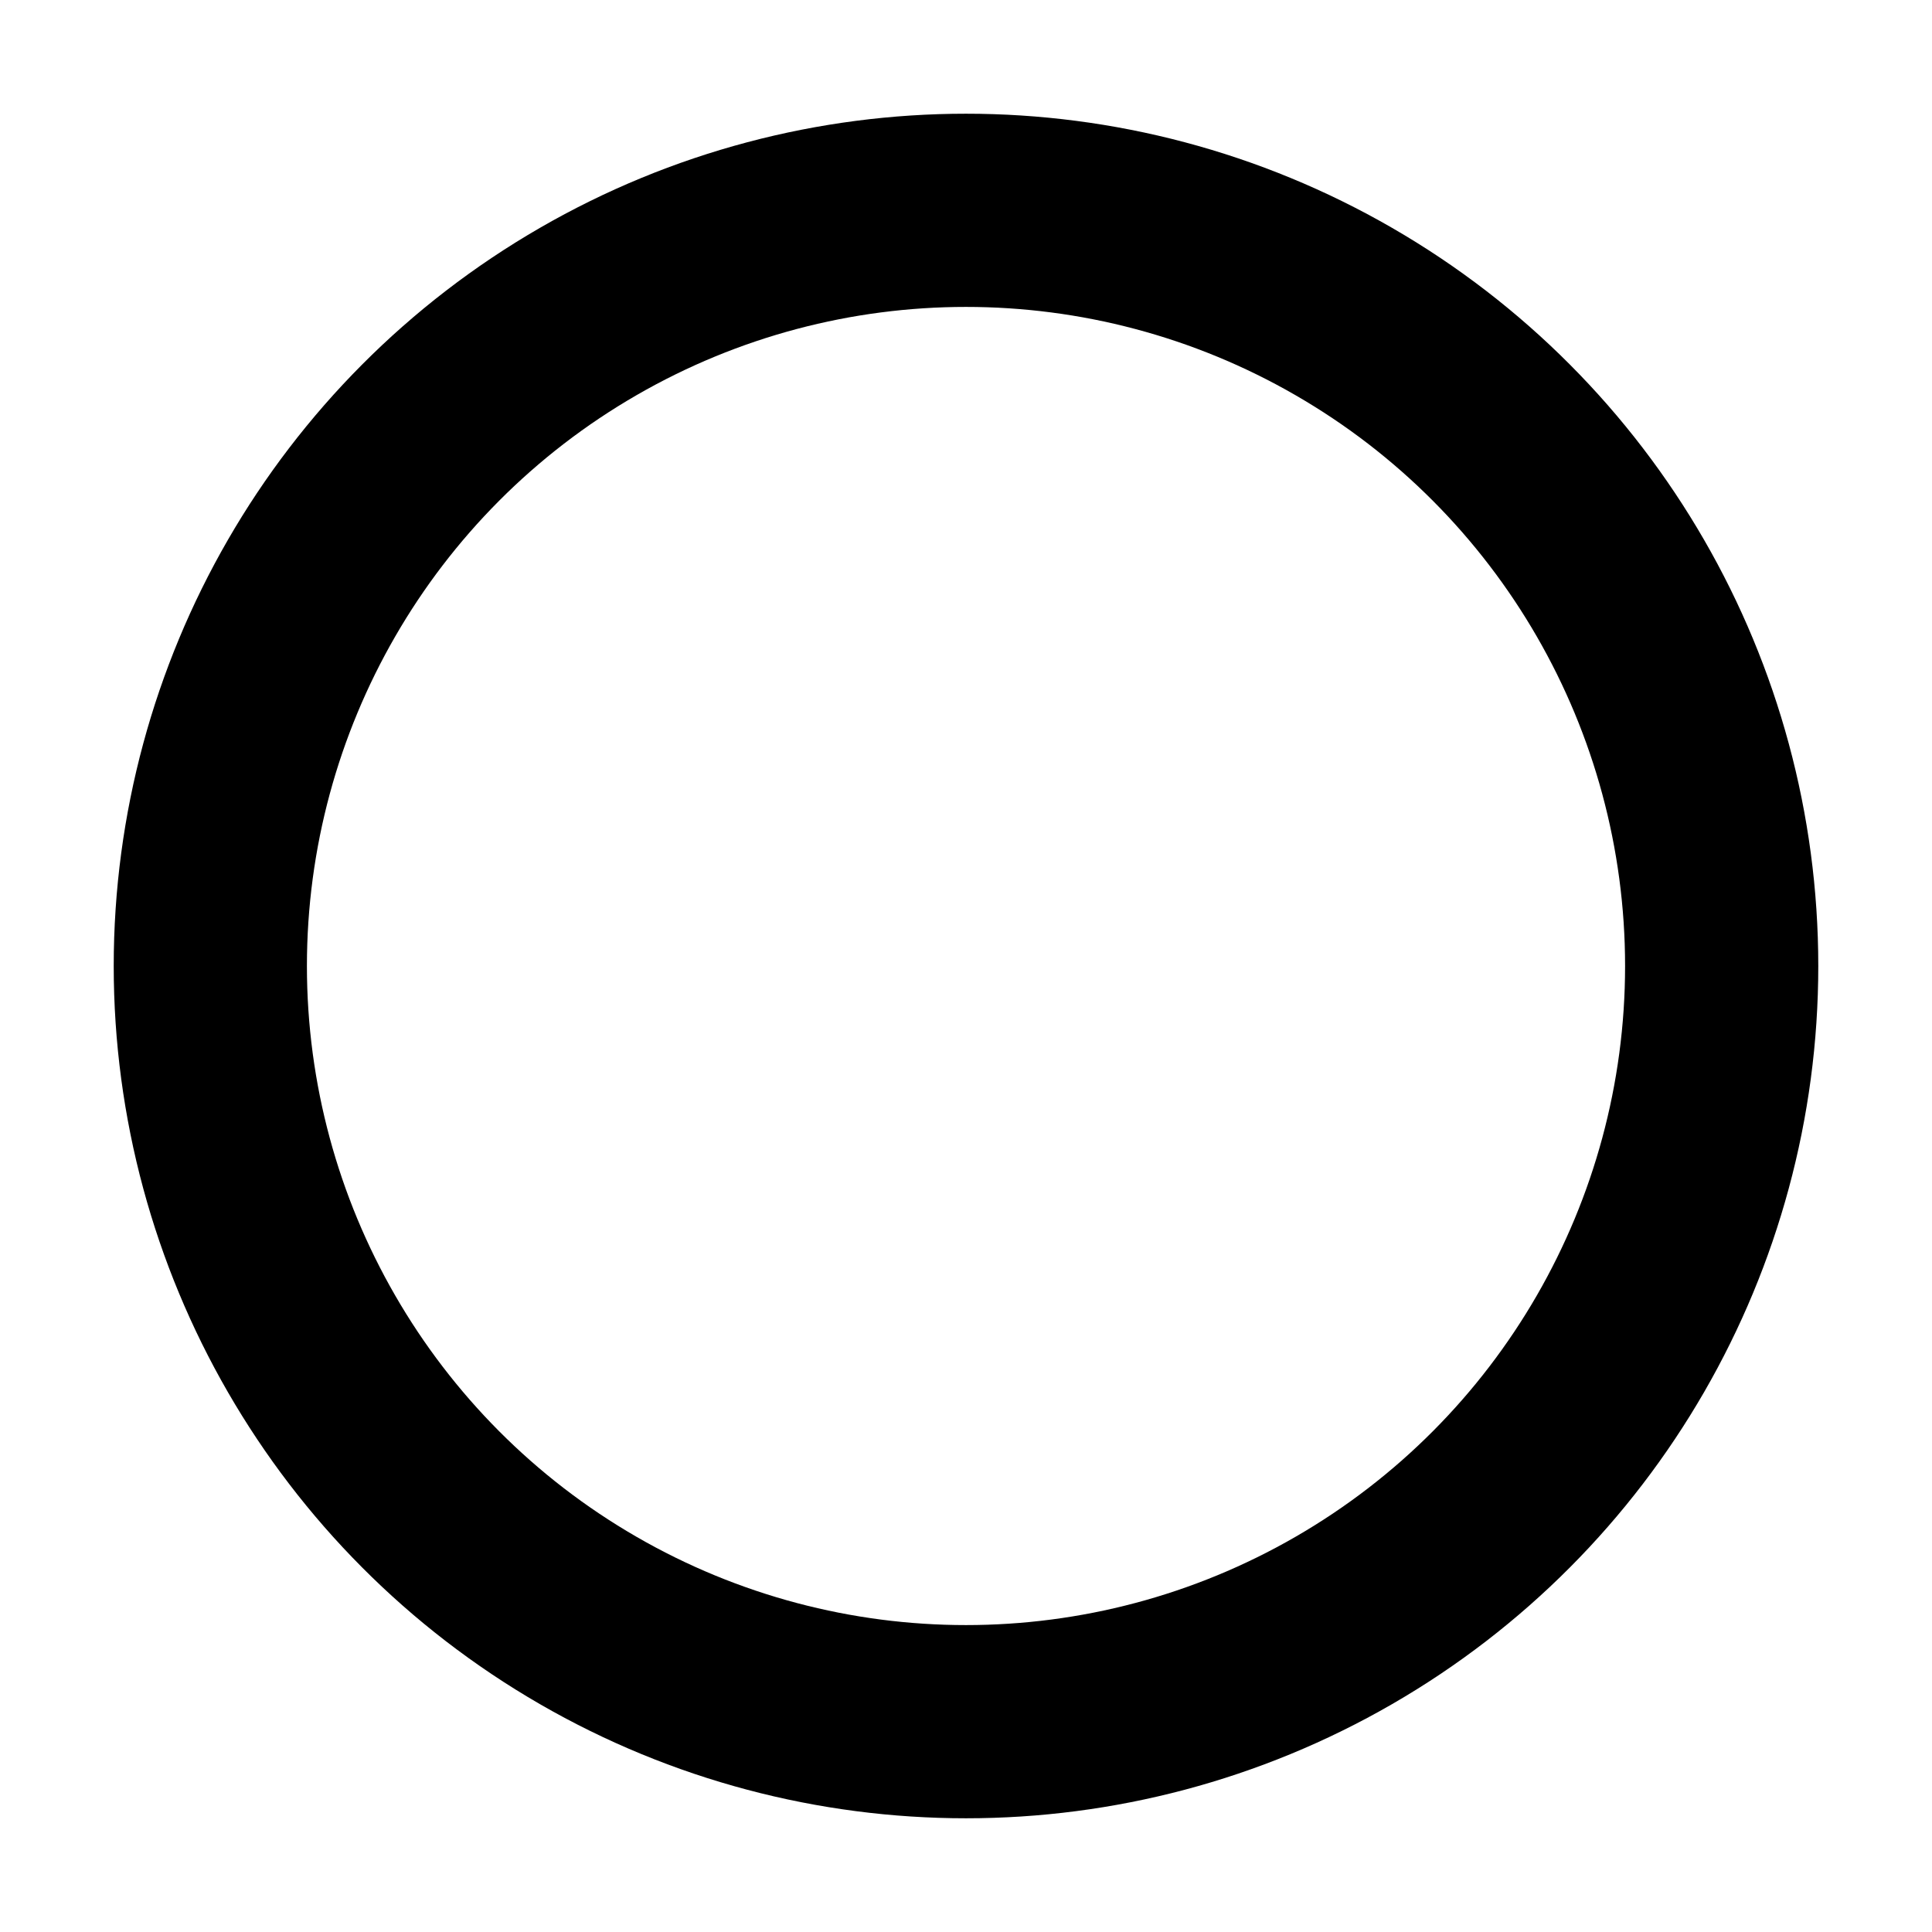 <svg id="eYES49Haq8N1" xmlns="http://www.w3.org/2000/svg" xmlns:xlink="http://www.w3.org/1999/xlink" viewBox="0 0 300 300" shape-rendering="geometricPrecision" text-rendering="geometricPrecision"><ellipse rx="117.342" ry="117.342" transform="translate(150 150)" fill="none" stroke="#000" stroke-width="30"/></svg>
